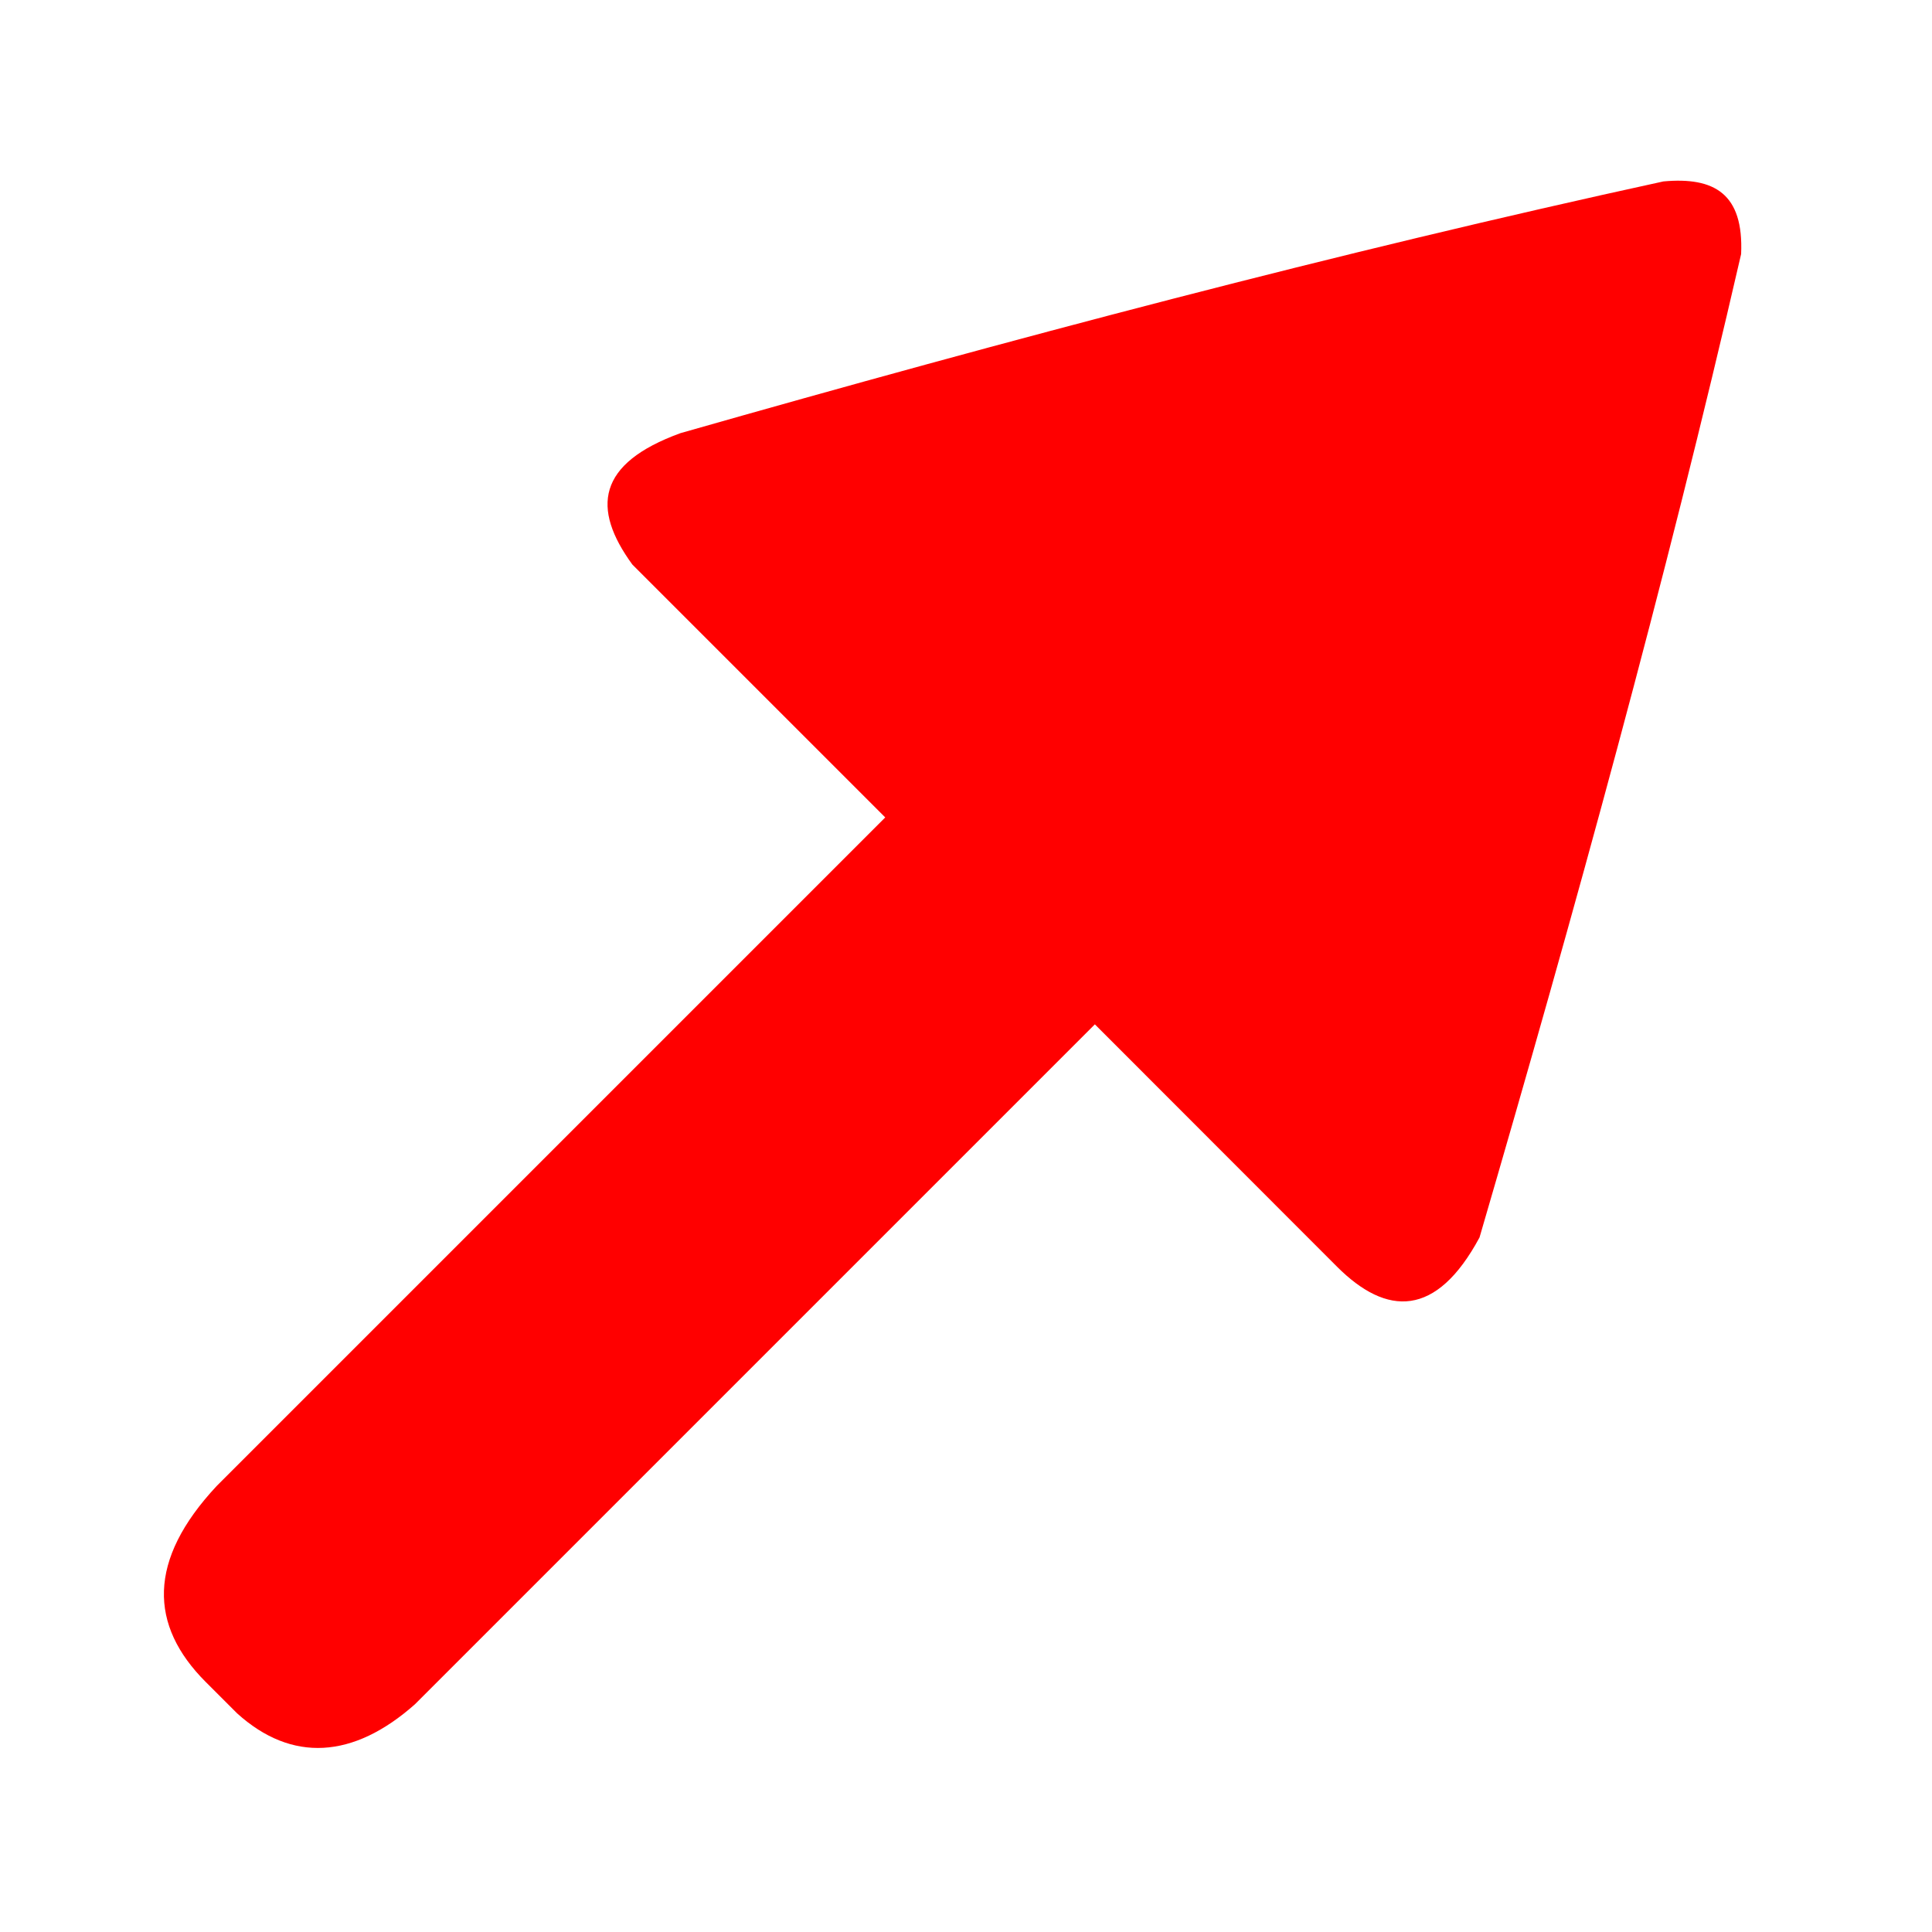 <svg width="10" height="10" viewBox="0 0 10 10" fill="none" xmlns="http://www.w3.org/2000/svg">
<path fill-rule="evenodd" clip-rule="evenodd" d="M8.61 0.939C6.925 1.306 5.23 1.755 3.522 2.242C3.09 2.399 3.061 2.631 3.273 2.922L4.582 4.231L1.122 7.691C0.762 8.076 0.772 8.413 1.065 8.706L1.227 8.868C1.51 9.124 1.829 9.104 2.148 8.821L5.667 5.302L6.92 6.556C7.178 6.814 7.434 6.821 7.658 6.405C8.151 4.715 8.618 3.026 9.012 1.315C9.026 1.002 8.873 0.915 8.61 0.939Z" fill="#FF0000"/>
</svg>
